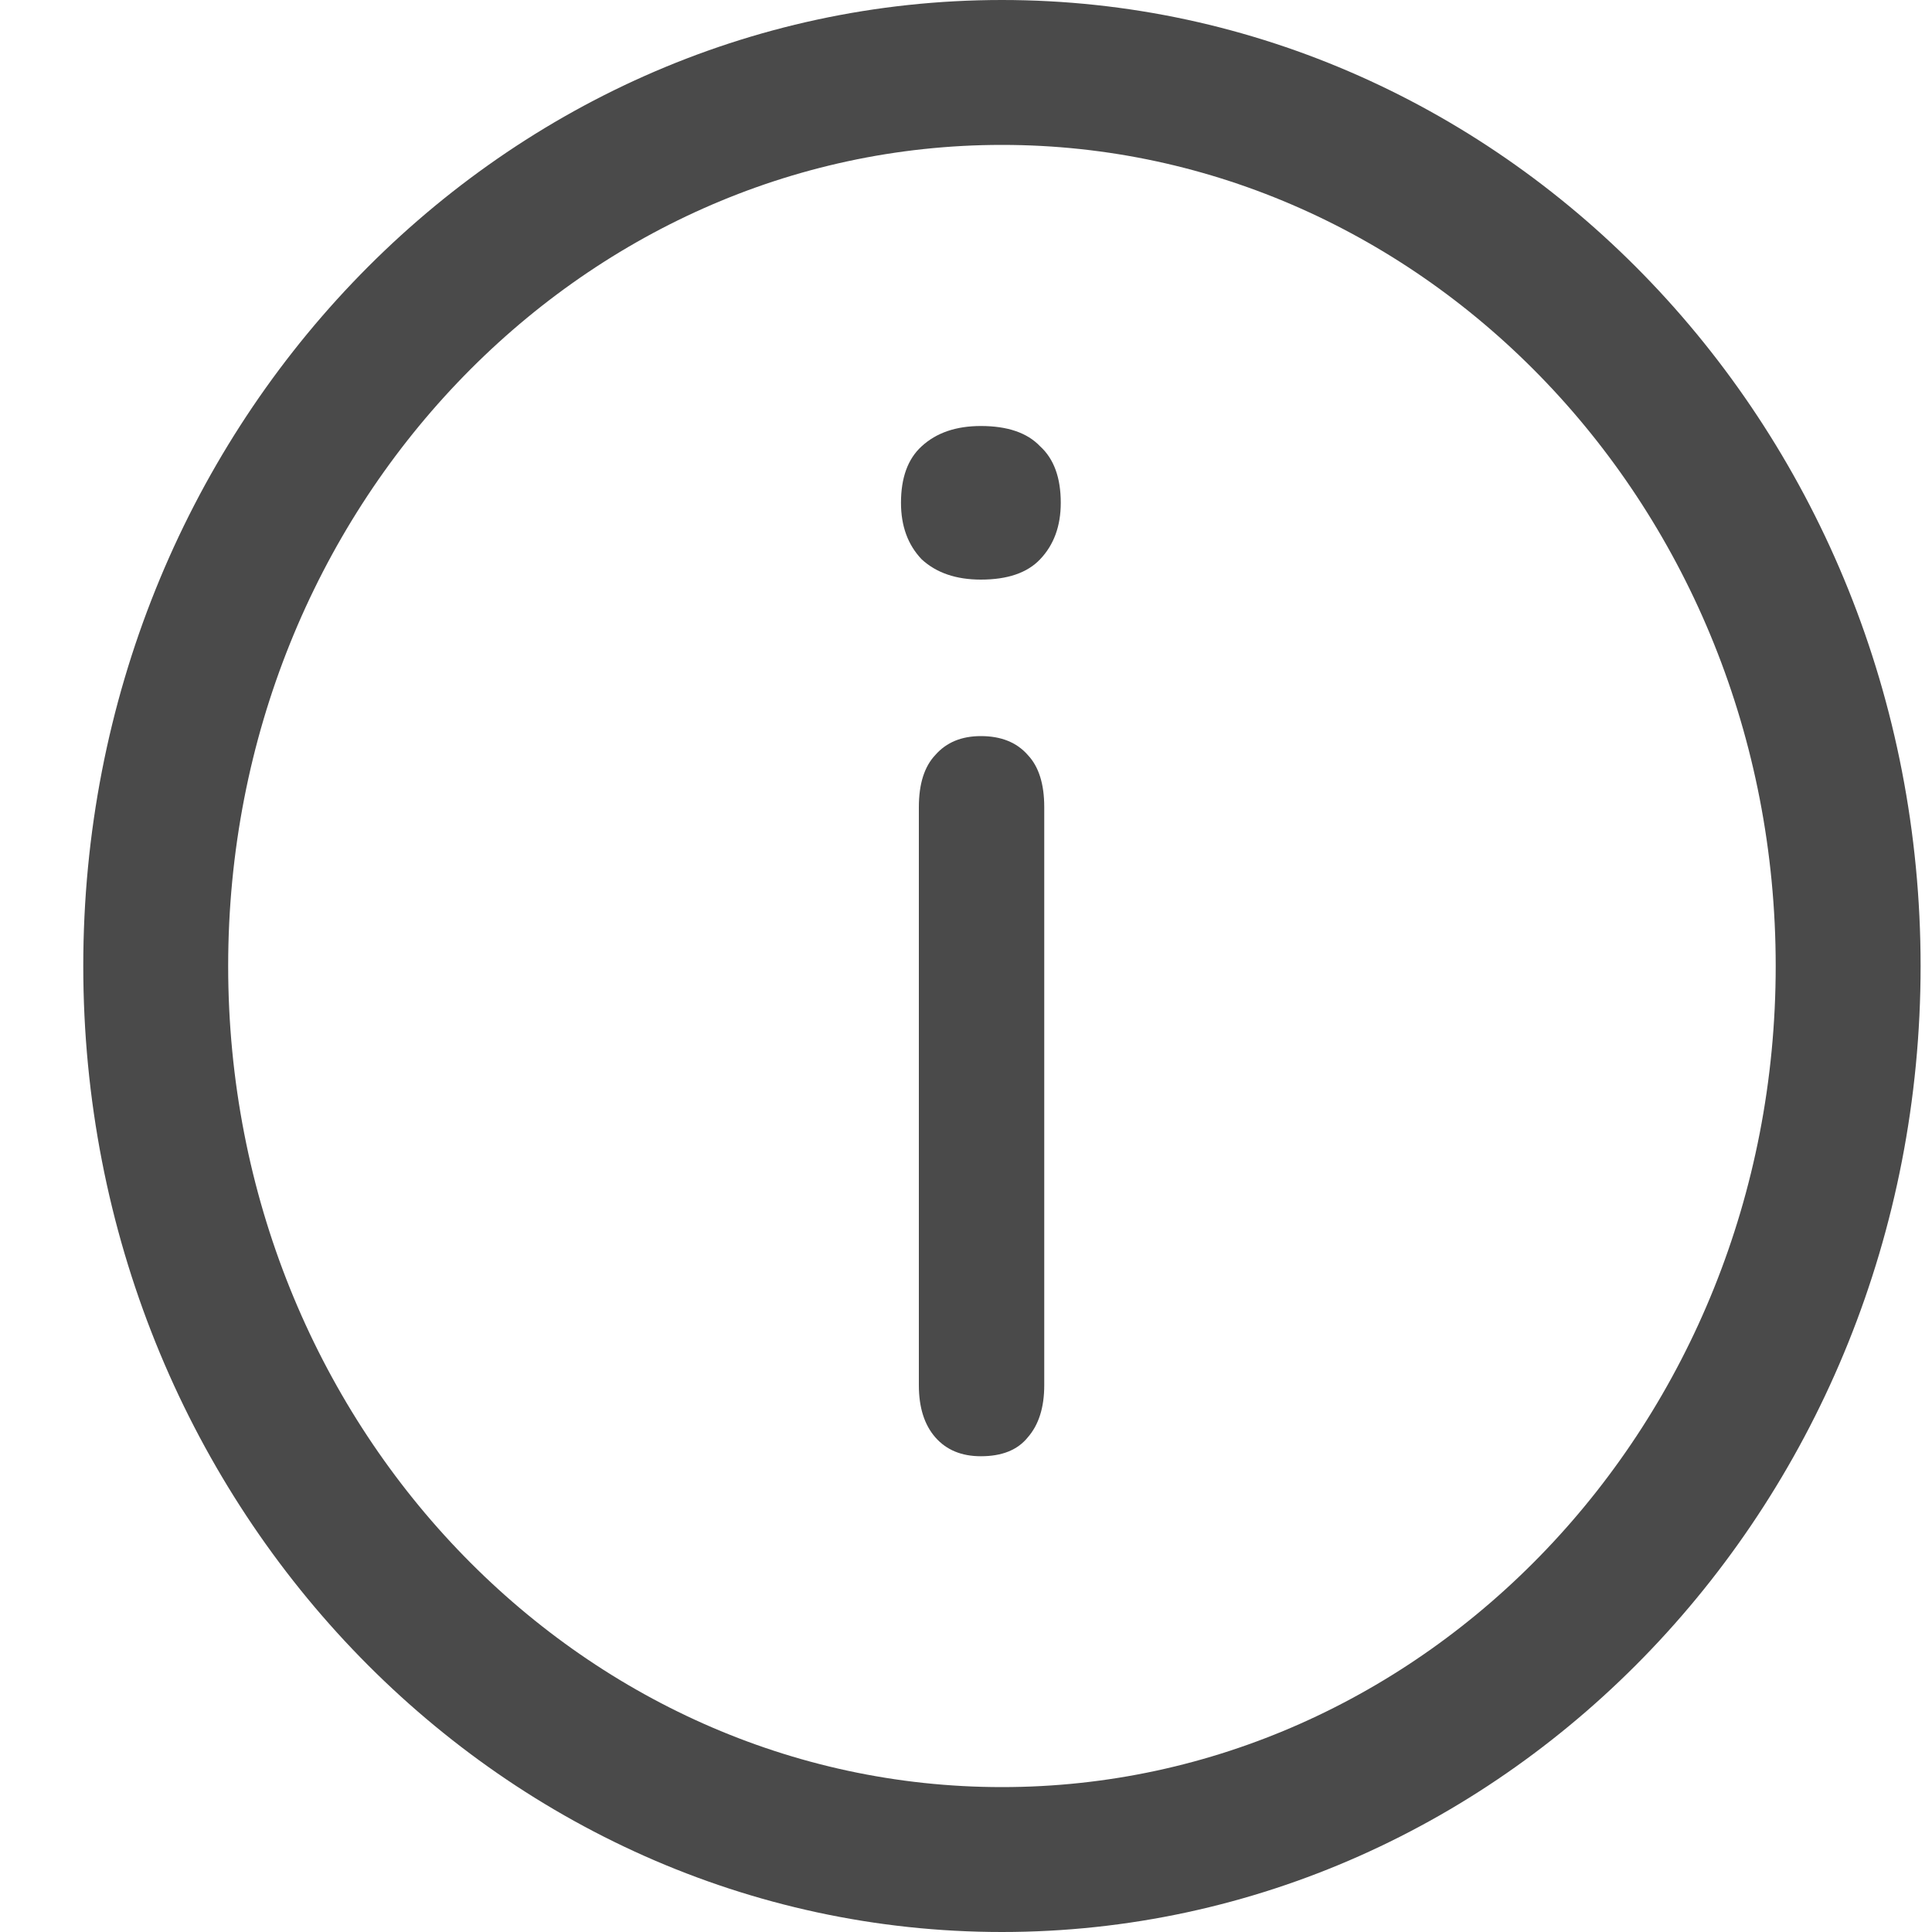<svg width="20" height="20" viewBox="0 0 20 20" fill="none" xmlns="http://www.w3.org/2000/svg">
<path d="M10.154 15.075C9.954 15.075 9.797 15.01 9.683 14.88C9.569 14.75 9.512 14.57 9.512 14.34V8.355C9.512 8.115 9.569 7.935 9.683 7.815C9.797 7.685 9.954 7.62 10.154 7.62C10.363 7.62 10.525 7.685 10.639 7.815C10.753 7.935 10.81 8.115 10.81 8.355V14.34C10.81 14.57 10.753 14.75 10.639 14.88C10.534 15.01 10.373 15.075 10.154 15.075ZM10.154 6C9.897 6 9.693 5.93 9.541 5.79C9.398 5.64 9.327 5.445 9.327 5.205C9.327 4.945 9.398 4.75 9.541 4.62C9.693 4.48 9.897 4.41 10.154 4.41C10.43 4.41 10.634 4.48 10.767 4.62C10.91 4.75 10.981 4.945 10.981 5.205C10.981 5.445 10.91 5.64 10.767 5.79C10.634 5.93 10.43 6 10.154 6Z" fill="#4A4A4A"/>
<path d="M19.132 10C19.132 15.145 15.175 19.25 10.372 19.25C5.569 19.25 1.612 15.145 1.612 10C1.612 4.855 5.569 0.75 10.372 0.75C15.175 0.75 19.132 4.855 19.132 10Z" stroke="#4A4A4A" stroke-width="1.5"/>
</svg>
